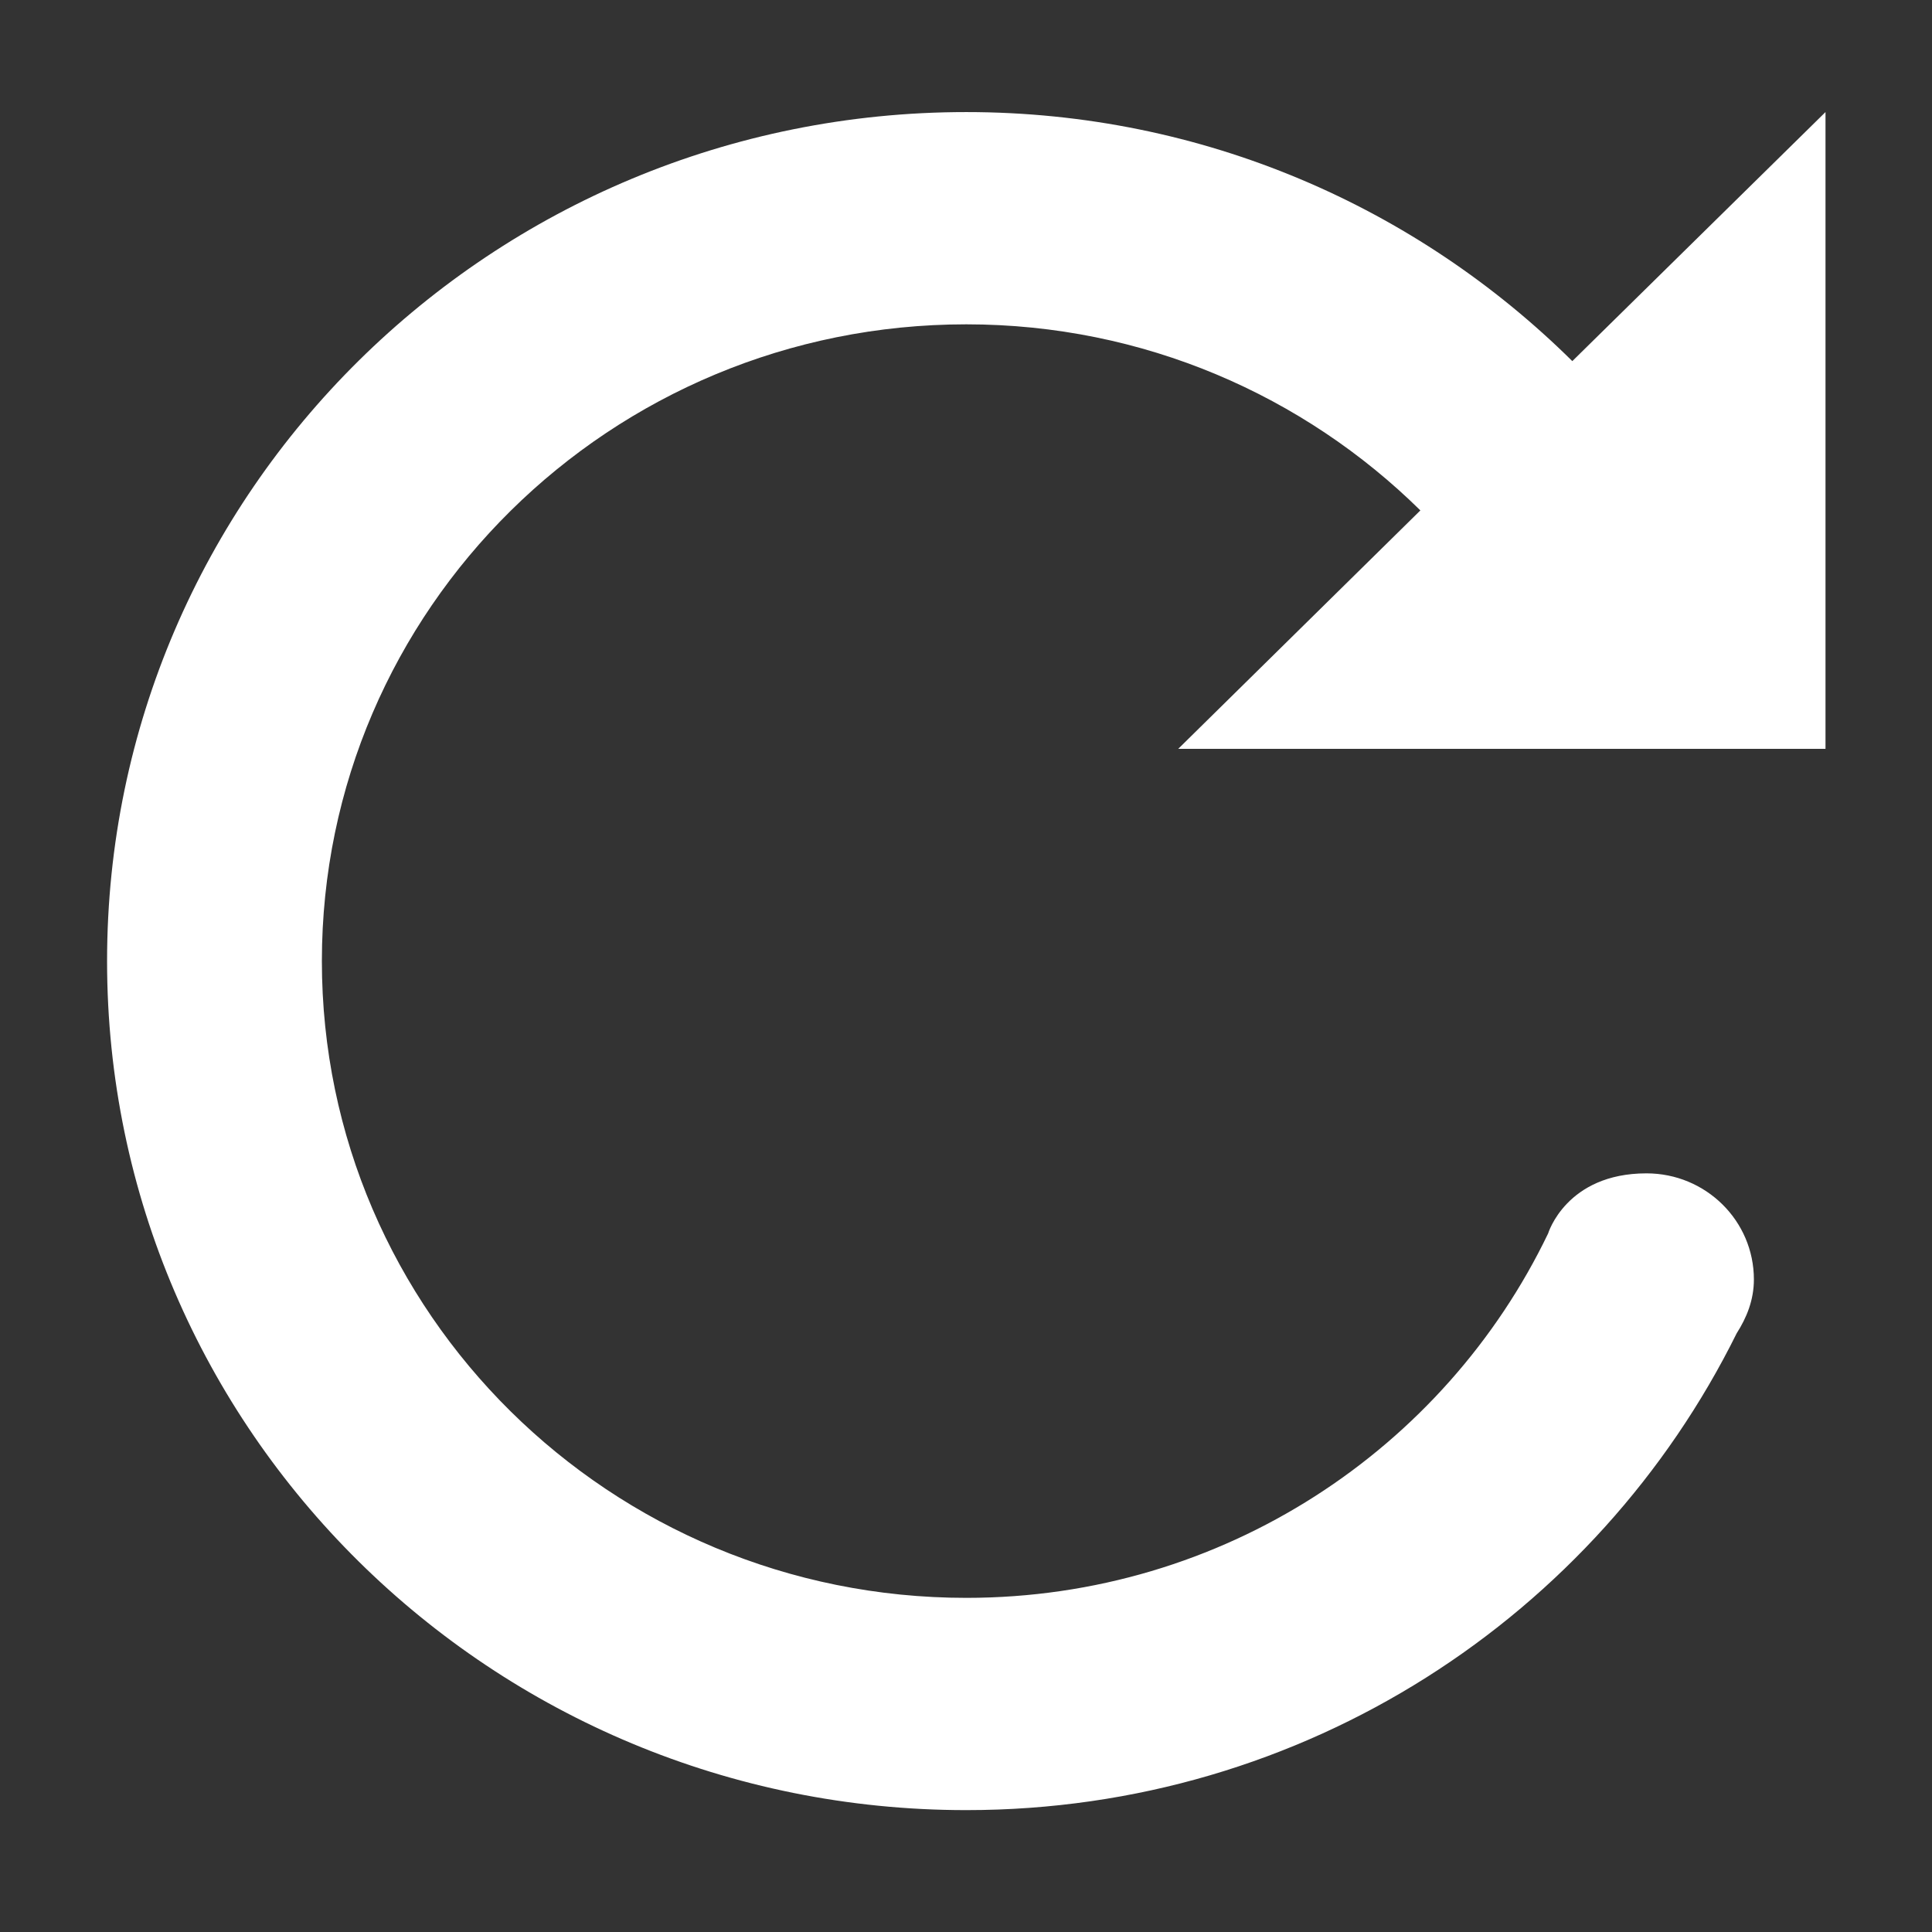 <?xml version="1.0" encoding="UTF-8" standalone="no"?>
<!DOCTYPE svg PUBLIC "-//W3C//DTD SVG 1.1//EN" "http://www.w3.org/Graphics/SVG/1.1/DTD/svg11.dtd">
<svg width="100%" height="100%" viewBox="0 0 512 512" version="1.1" xmlns="http://www.w3.org/2000/svg" xmlns:xlink="http://www.w3.org/1999/xlink" xml:space="preserve" xmlns:serif="http://www.serif.com/" style="fill-rule:evenodd;clip-rule:evenodd;stroke-linejoin:round;stroke-miterlimit:2;">
    <rect x="0" y="0" width="512" height="512" fill="#333333" stroke="none"/>
    <g id="Redo-Icon" transform="matrix(18.975,0,0,18.75,-15853.7,-65332.8)">
        <path d="M861,3495L851.96,3495L855.342,3491.63C853.717,3490.01 851.48,3489 849,3489C844.029,3489 840,3493.03 840,3498C840,3502.97 844.029,3507 849,3507C852.591,3507 855.682,3504.89 857.126,3501.85C857.126,3501.85 857.378,3501 858.5,3501C859.328,3501 860,3501.67 860,3502.5C860,3502.79 859.899,3503.04 859.76,3503.26C857.808,3507.25 853.734,3510 849,3510C842.373,3510 837,3504.63 837,3498C837,3491.37 842.373,3486 849,3486C852.311,3486 855.297,3487.35 857.464,3489.52L861,3486L861,3495Z" style="fill:white;"/>
    </g>
</svg>
